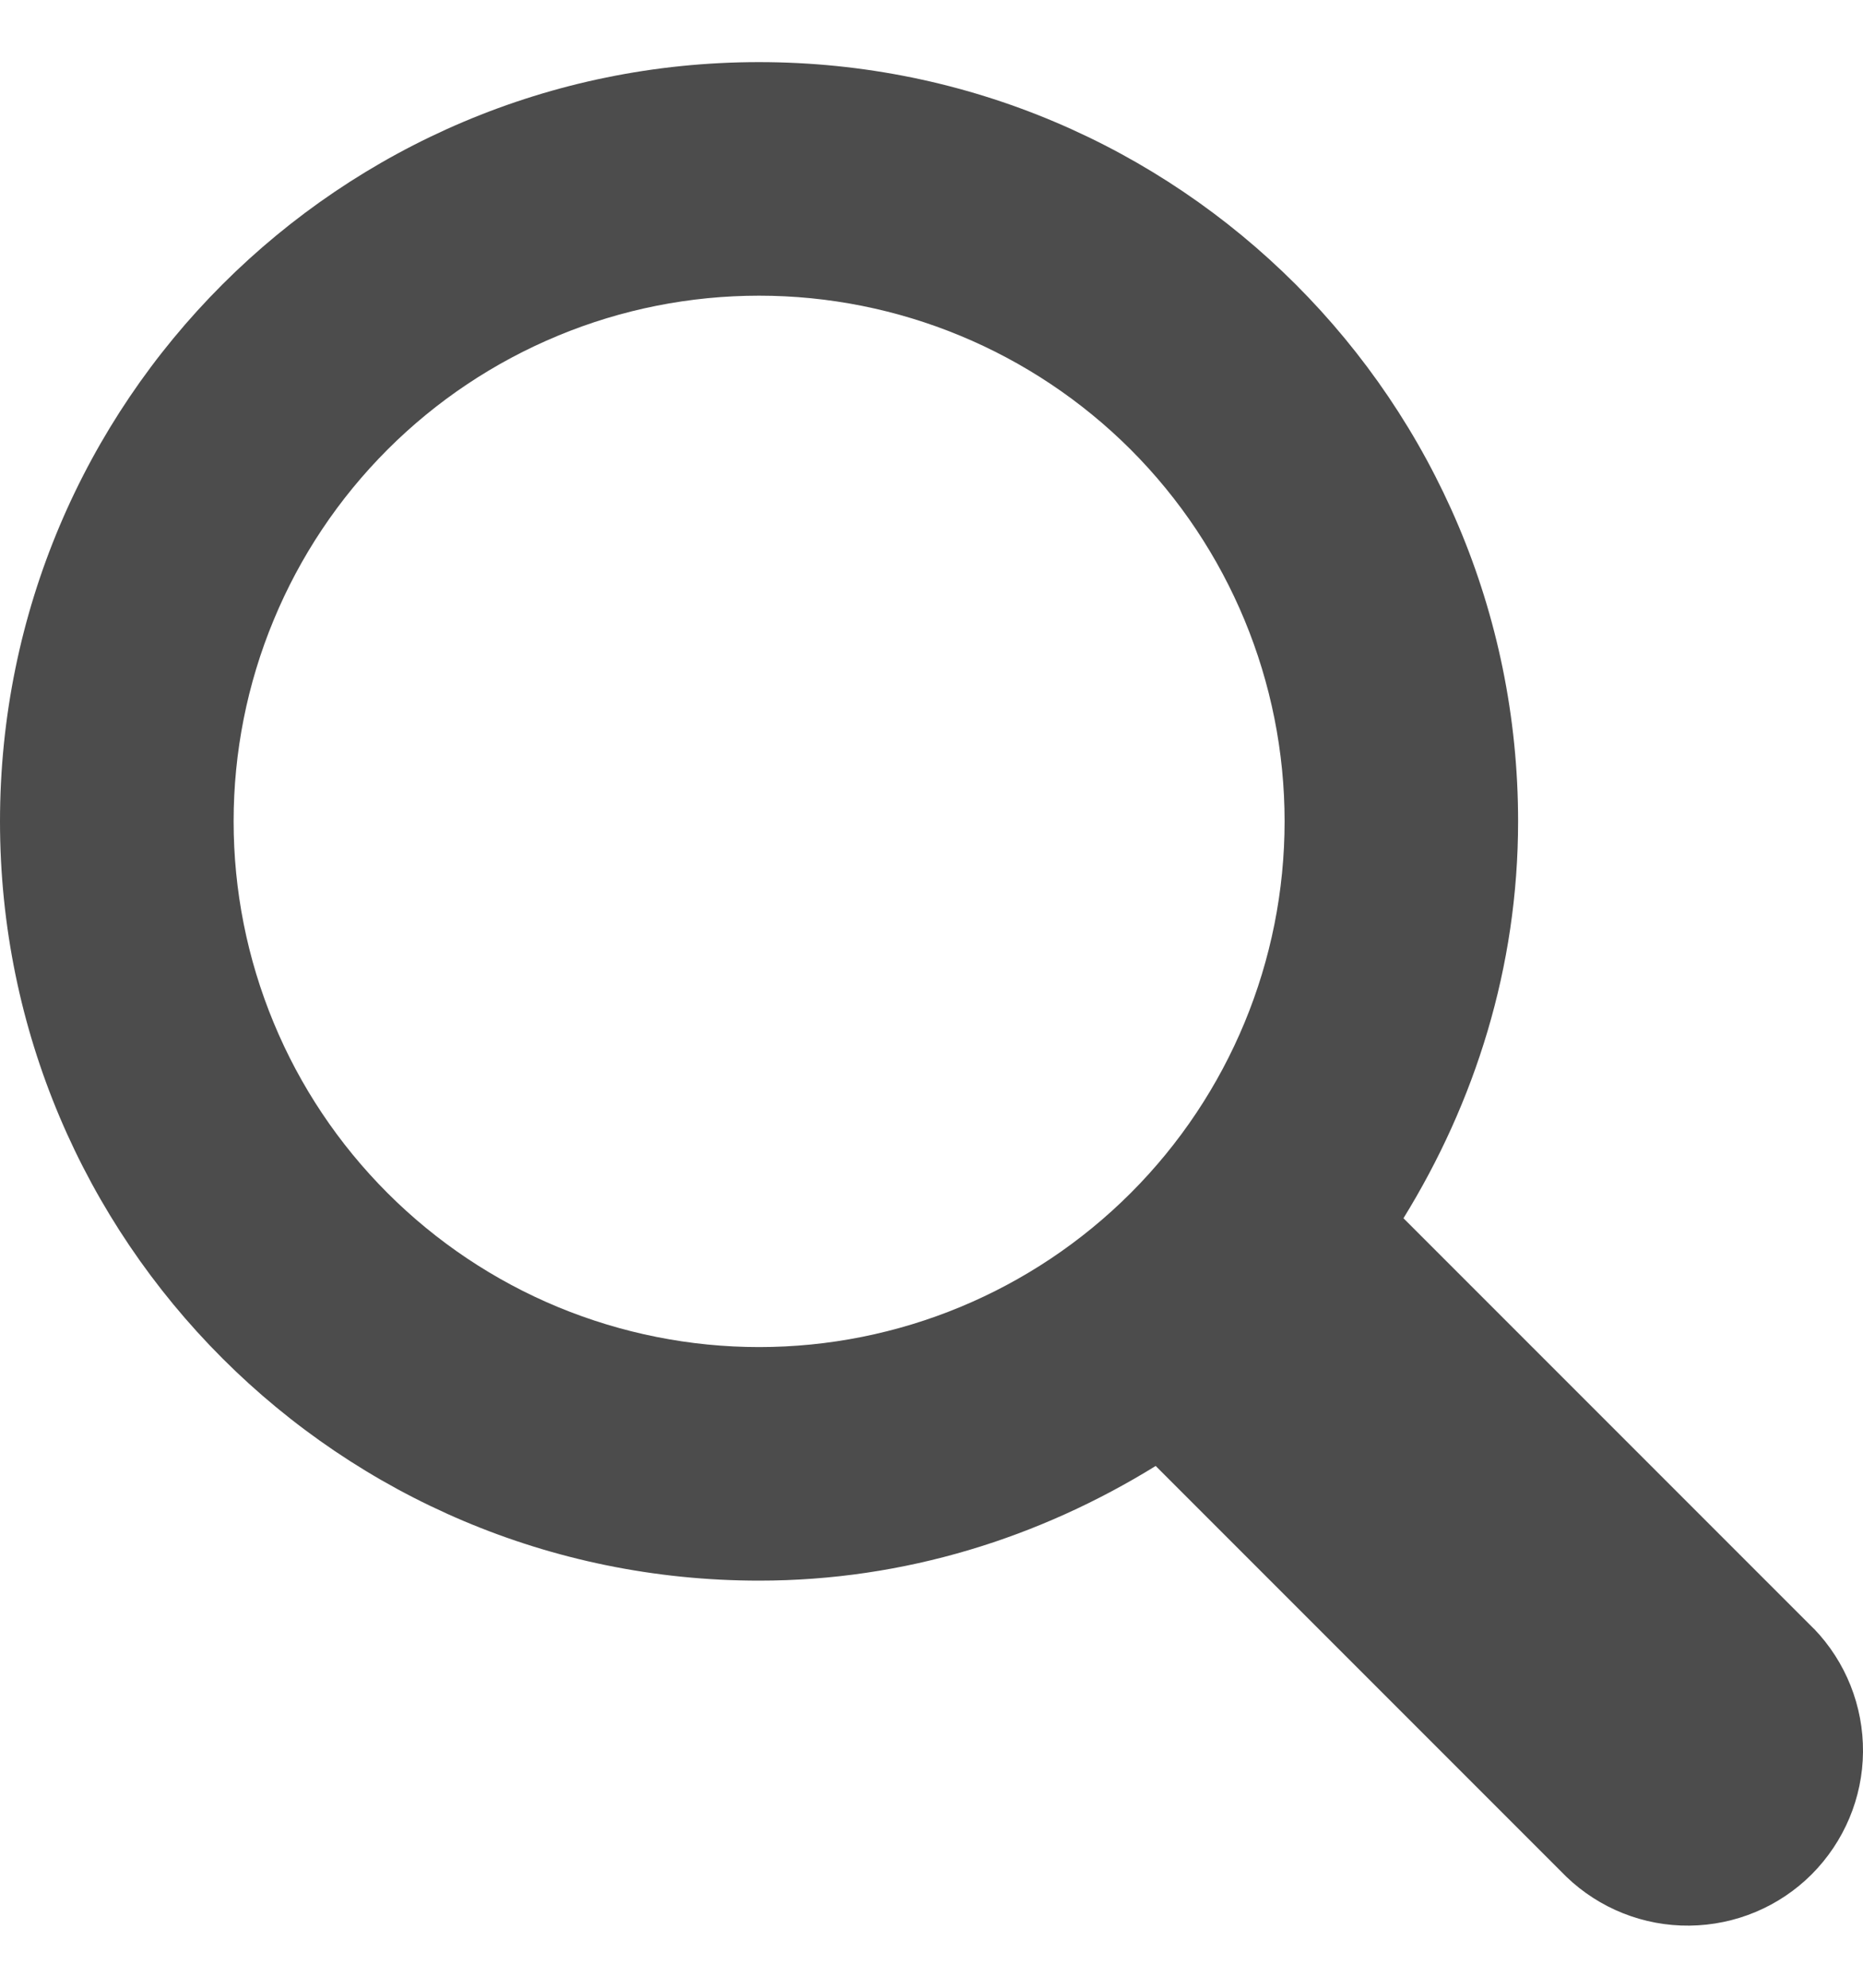 <svg width="15" height="16" viewBox="0 0 15 16" fill="none" xmlns="http://www.w3.org/2000/svg">
<path d="M14.605 13.111L11.3 9.806C11.875 8.874 12.223 7.787 12.223 6.611C12.223 3.236 9.487 0.5 6.111 0.5C2.737 0.5 0 3.236 0 6.612C0 9.987 2.736 12.723 6.112 12.723C7.287 12.723 8.374 12.375 9.305 11.8L12.611 15.106C12.877 15.362 13.233 15.504 13.603 15.5C13.973 15.496 14.326 15.348 14.587 15.087C14.848 14.825 14.997 14.472 15 14.102C15.003 13.732 14.861 13.376 14.605 13.11V13.111ZM6.112 10.843C5.556 10.843 5.006 10.733 4.493 10.521C3.979 10.308 3.513 9.996 3.12 9.603C2.727 9.21 2.415 8.744 2.203 8.231C1.99 7.717 1.881 7.167 1.881 6.611C1.881 6.056 1.99 5.505 2.203 4.992C2.415 4.479 2.727 4.012 3.12 3.619C3.513 3.226 3.979 2.915 4.493 2.702C5.006 2.489 5.556 2.38 6.112 2.38C7.234 2.38 8.31 2.826 9.104 3.619C9.897 4.413 10.343 5.489 10.343 6.611C10.343 7.734 9.897 8.81 9.104 9.603C8.31 10.397 7.234 10.843 6.112 10.843Z" fill="black" fill-opacity="0.7"/>
</svg>

